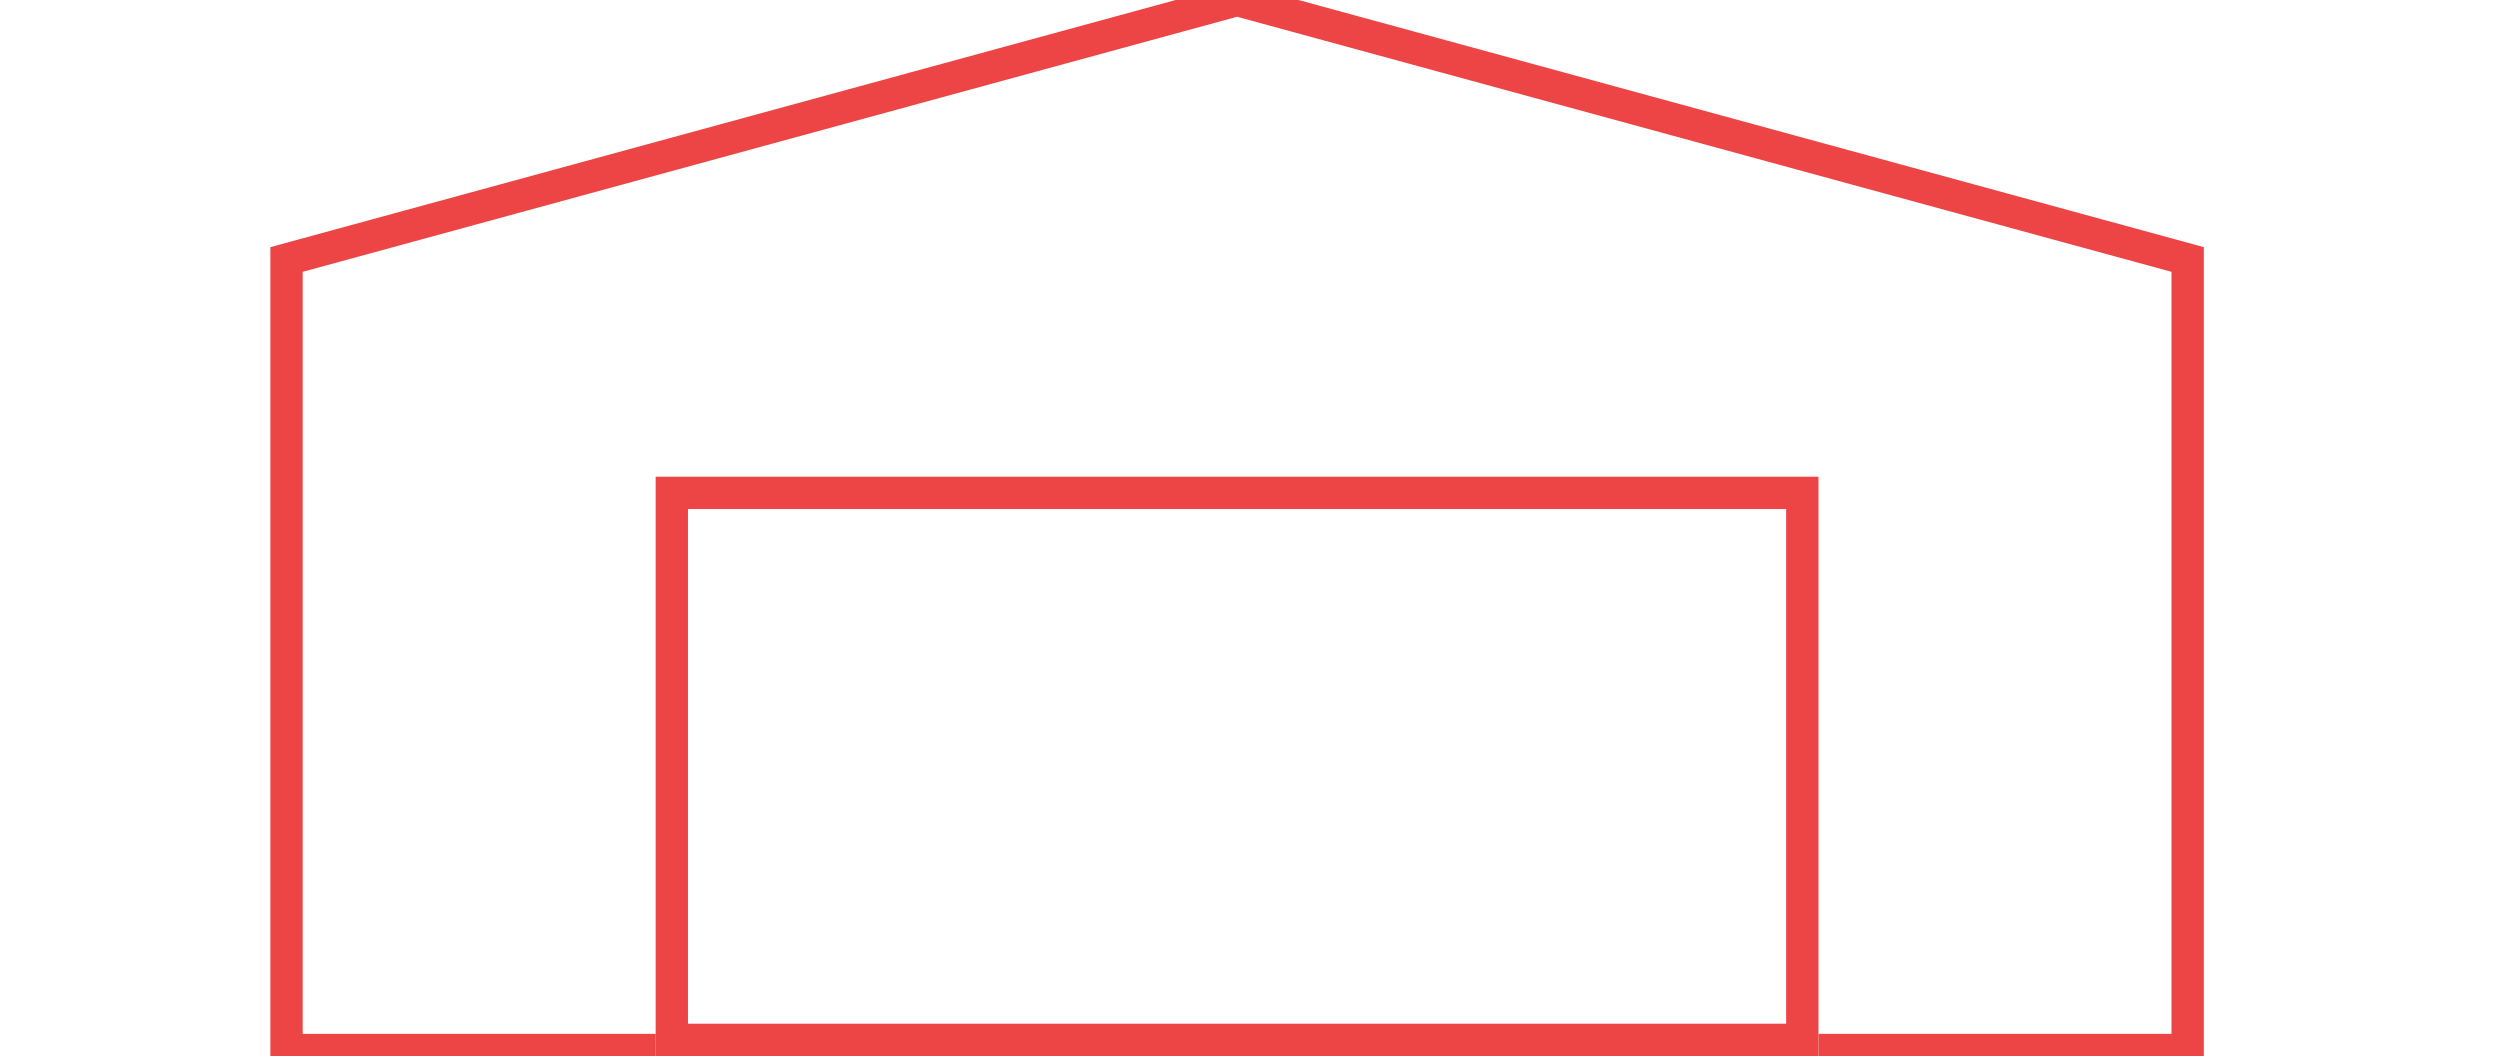 <svg width="116" height="49" viewBox="0 0 116 49" fill="none" xmlns="http://www.w3.org/2000/svg">
<g clip-path="url(#clip0)">
<path d="M31.172 22.87H83.627V48.25H31.172V22.87Z" stroke="#ED4545" stroke-width="1.5"/>
<path d="M84.379 48.72H101.507V12.04L57.401 0L13.295 12.04V48.72H30.424" stroke="#ED4545" stroke-width="1.5"/>
</g>
<defs>
<clipPath id="clip0">
<rect width="114.771" height="49" fill="white" transform="translate(0.295)"/>
</clipPath>
</defs>
</svg>

